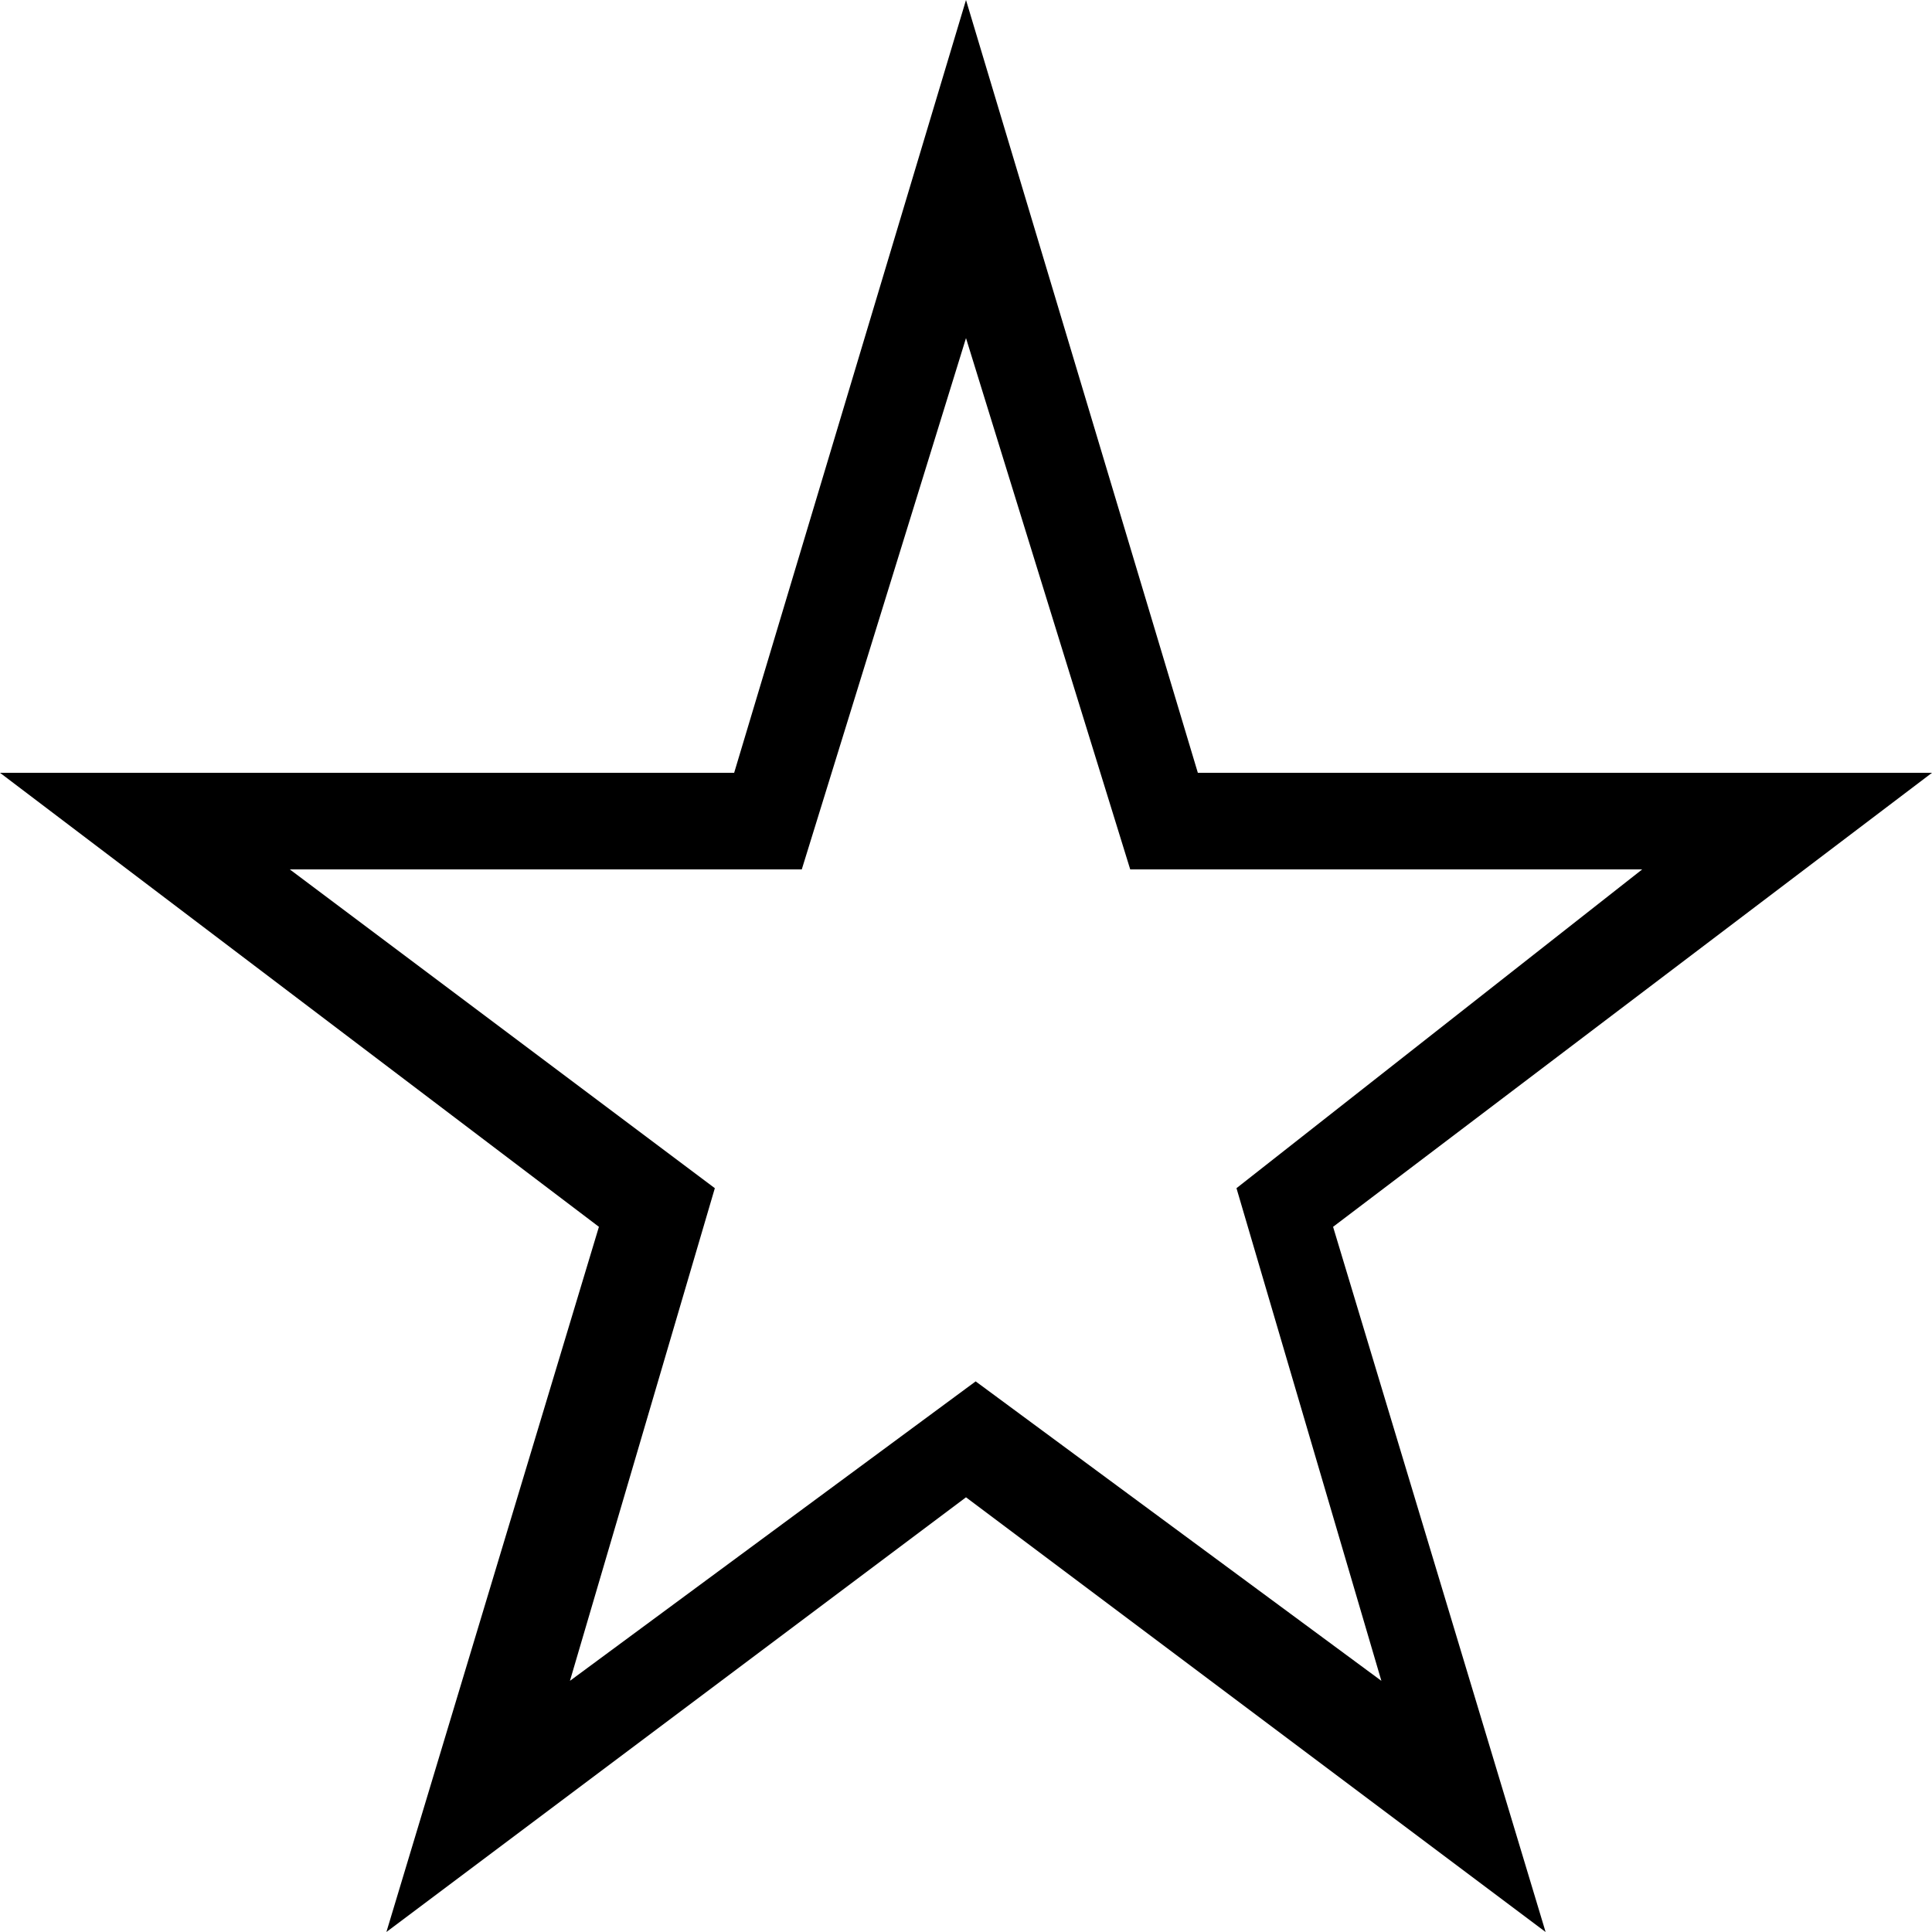 <?xml version="1.0" encoding="utf-8"?>
<!-- Generator: Adobe Illustrator 26.5.0, SVG Export Plug-In . SVG Version: 6.00 Build 0)  -->
<svg version="1.1" id="Layer_1" xmlns:xodm="http://www.corel.com/coreldraw/odm/2003"
	 xmlns="http://www.w3.org/2000/svg" xmlns:xlink="http://www.w3.org/1999/xlink" x="0px" y="0px" width="20px" height="20px"
	 viewBox="0 0 20 20" style="enable-background:new 0 0 20 20;" xml:space="preserve">
<style type="text/css">
	.st0{fill-rule:evenodd;clip-rule:evenodd;}
</style>
<path class="st0" d="M10,0l2.4,8H20l-6.2,4.7L16,20l-6-4.5L4,20l2.2-7.3L0,8h7.6L10,0z M10,3.5L8.3,9H3l4.4,3.3l-1.5,5.1l4.2-3.1
	l4.2,3.1l-1.5-5.1L17,9h-5.3C11.7,9,10,3.5,10,3.5z"/>
</svg>
